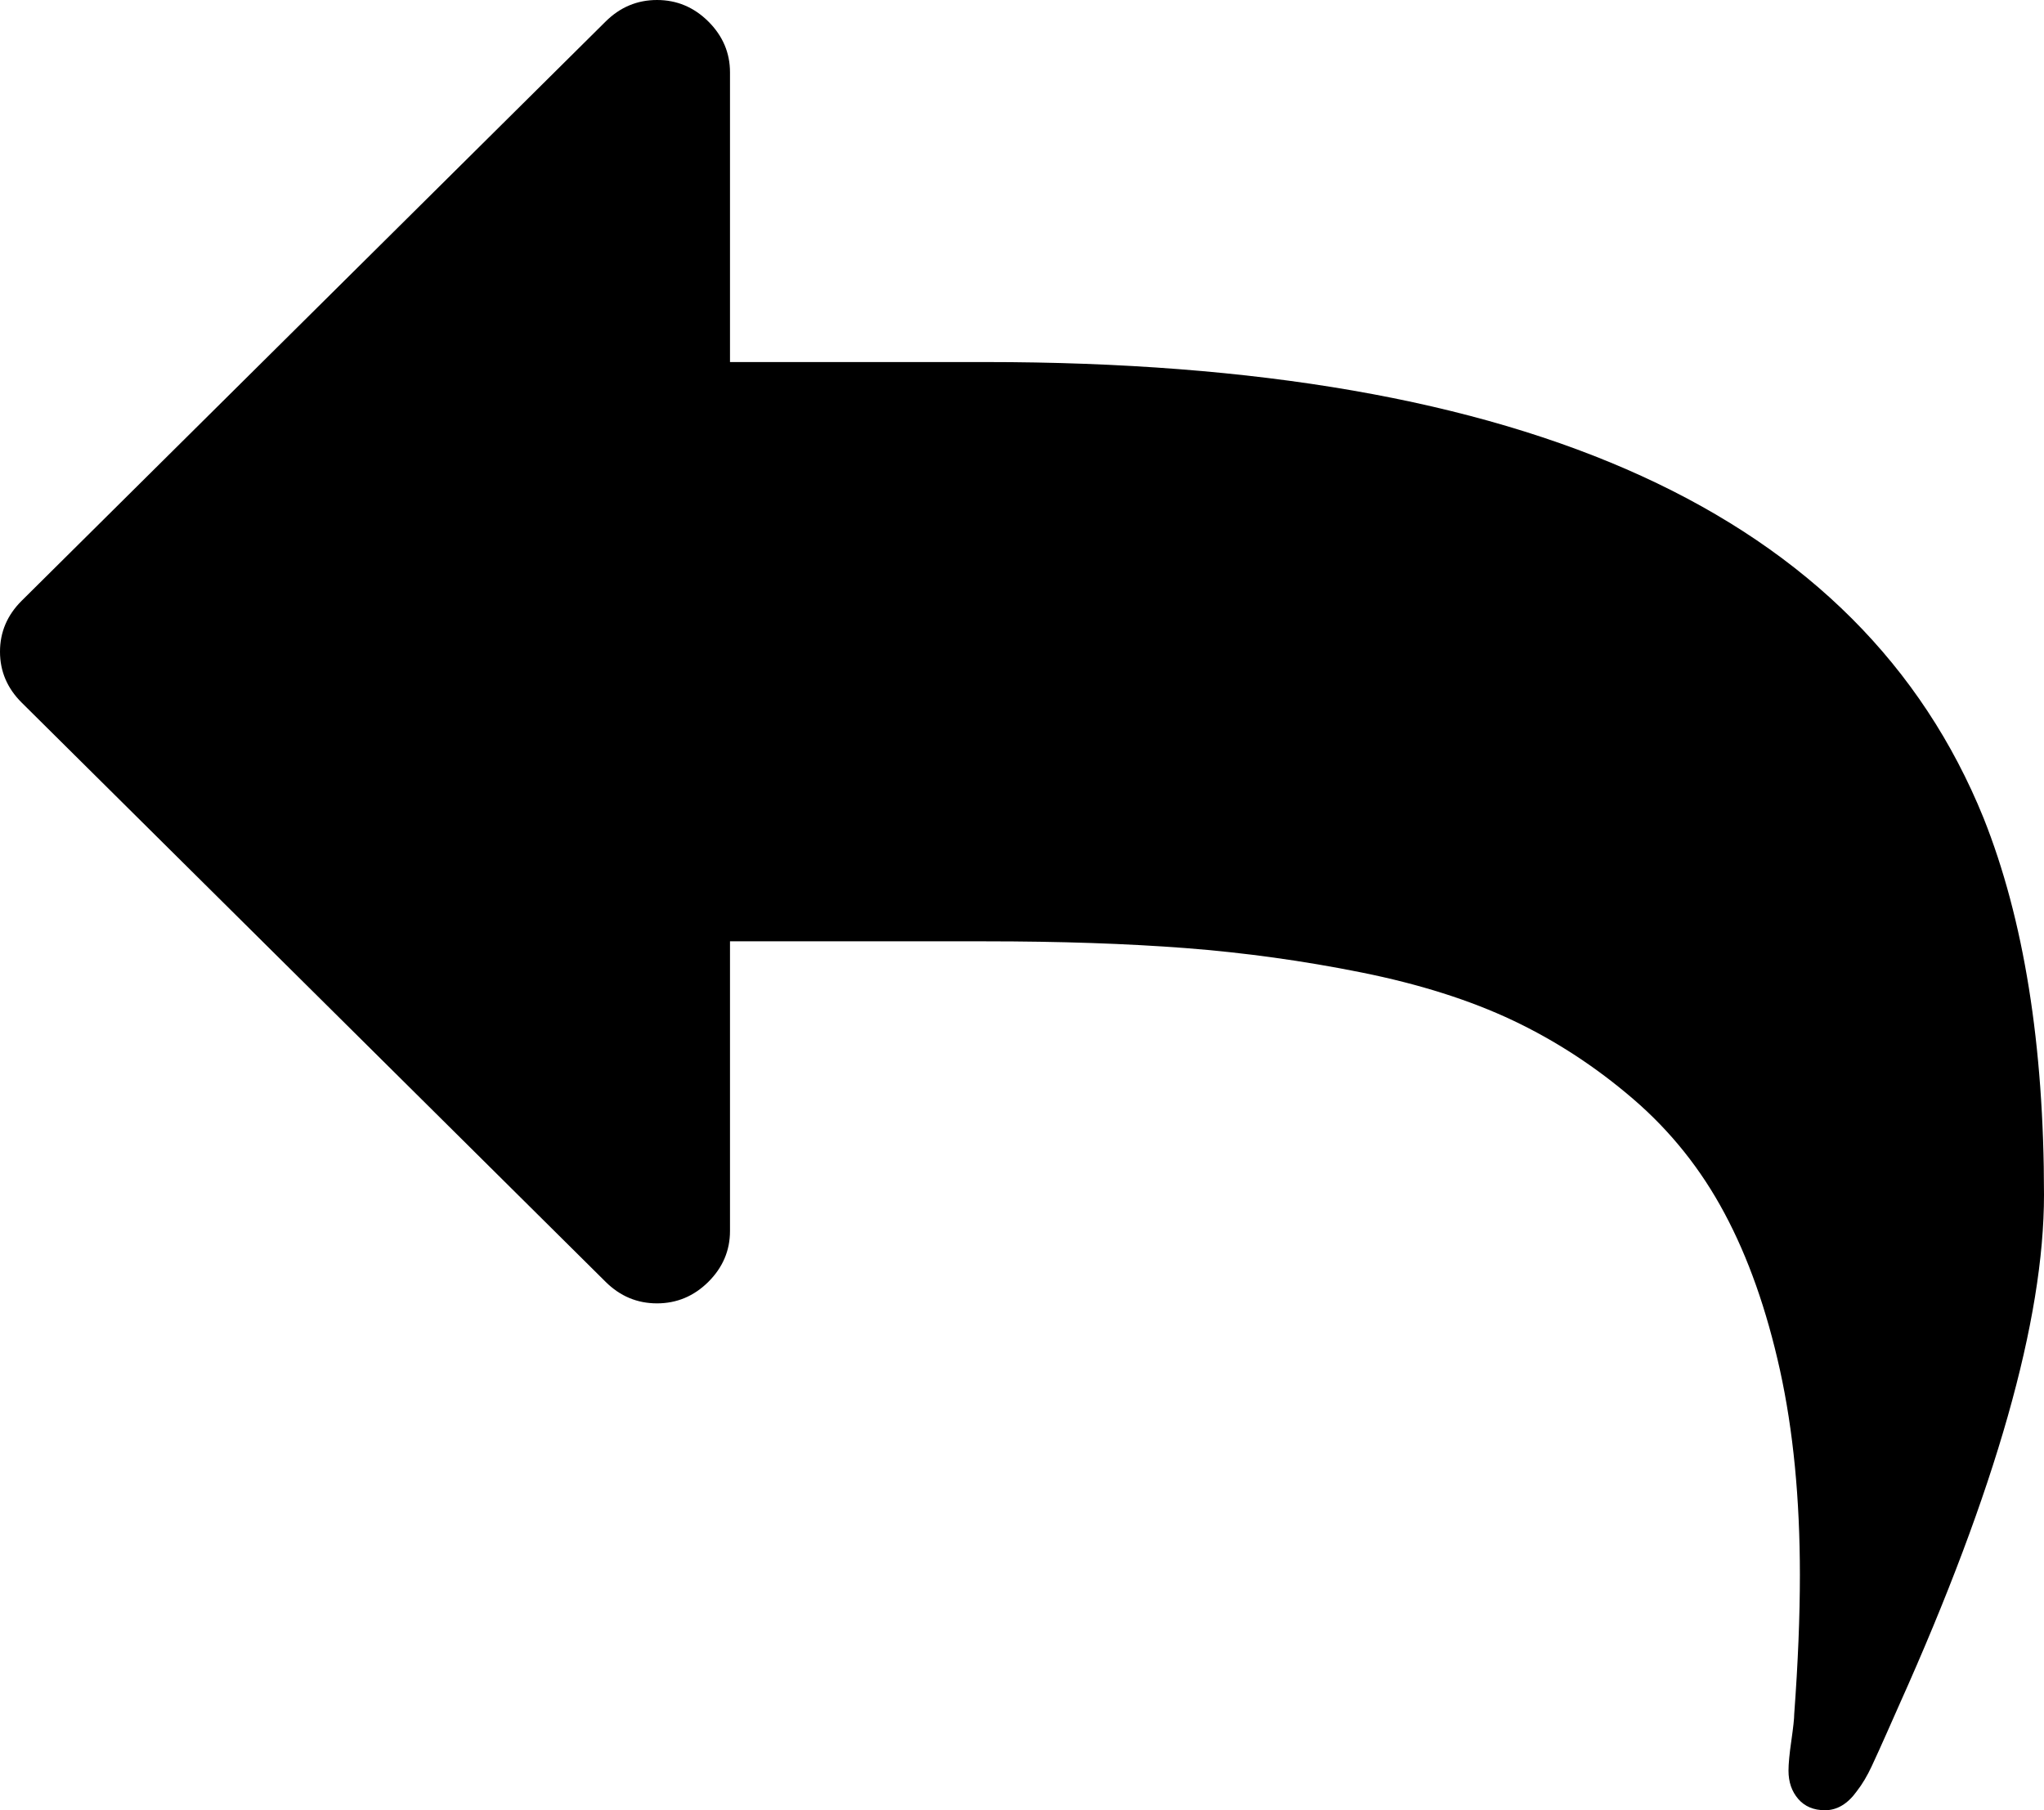 ﻿<?xml version="1.0" encoding="utf-8"?>
<svg version="1.1" xmlns:xlink="http://www.w3.org/1999/xlink" width="35px" height="31px" xmlns="http://www.w3.org/2000/svg">
  <g transform="matrix(1 0 0 1 -170 -3940 )">
    <path d="M 33.965 14.008  C 34.655 15.739  35 17.89  35 20.46  C 35 22.604  34.173 25.517  32.52 29.198  C 32.48 29.289  32.412 29.444  32.314 29.663  C 32.217 29.883  32.129 30.076  32.051 30.244  C 31.973 30.412  31.888 30.554  31.797 30.671  C 31.641 30.89  31.458 31  31.25 31  C 31.055 31  30.902 30.935  30.791 30.806  C 30.68 30.677  30.625 30.516  30.625 30.322  C 30.625 30.206  30.641 30.034  30.674 29.808  C 30.706 29.582  30.723 29.431  30.723 29.353  C 30.788 28.475  30.82 27.68  30.82 26.97  C 30.82 25.665  30.706 24.496  30.479 23.463  C 30.251 22.43  29.935 21.535  29.531 20.78  C 29.128 20.024  28.607 19.372  27.969 18.823  C 27.331 18.274  26.644 17.825  25.908 17.476  C 25.173 17.128  24.307 16.853  23.311 16.653  C 22.314 16.453  21.312 16.314  20.303 16.236  C 19.294 16.159  18.151 16.12  16.875 16.12  L 12.5 16.12  L 12.5 21.08  C 12.5 21.416  12.376 21.706  12.129 21.952  C 11.882 22.197  11.589 22.32  11.25 22.32  C 10.911 22.32  10.618 22.197  10.371 21.952  L 0.371 12.032  C 0.124 11.786  0 11.496  0 11.16  C 0 10.824  0.124 10.534  0.371 10.288  L 10.371 0.368  C 10.618 0.123  10.911 0  11.25 0  C 11.589 0  11.882 0.123  12.129 0.368  C 12.376 0.614  12.5 0.904  12.5 1.24  L 12.5 6.2  L 16.875 6.2  C 26.159 6.2  31.855 8.803  33.965 14.008  Z " fill-rule="nonzero" fill="#000000" stroke="none" transform="matrix(1 0 0 1 170 3940 )" />
  </g>
</svg>